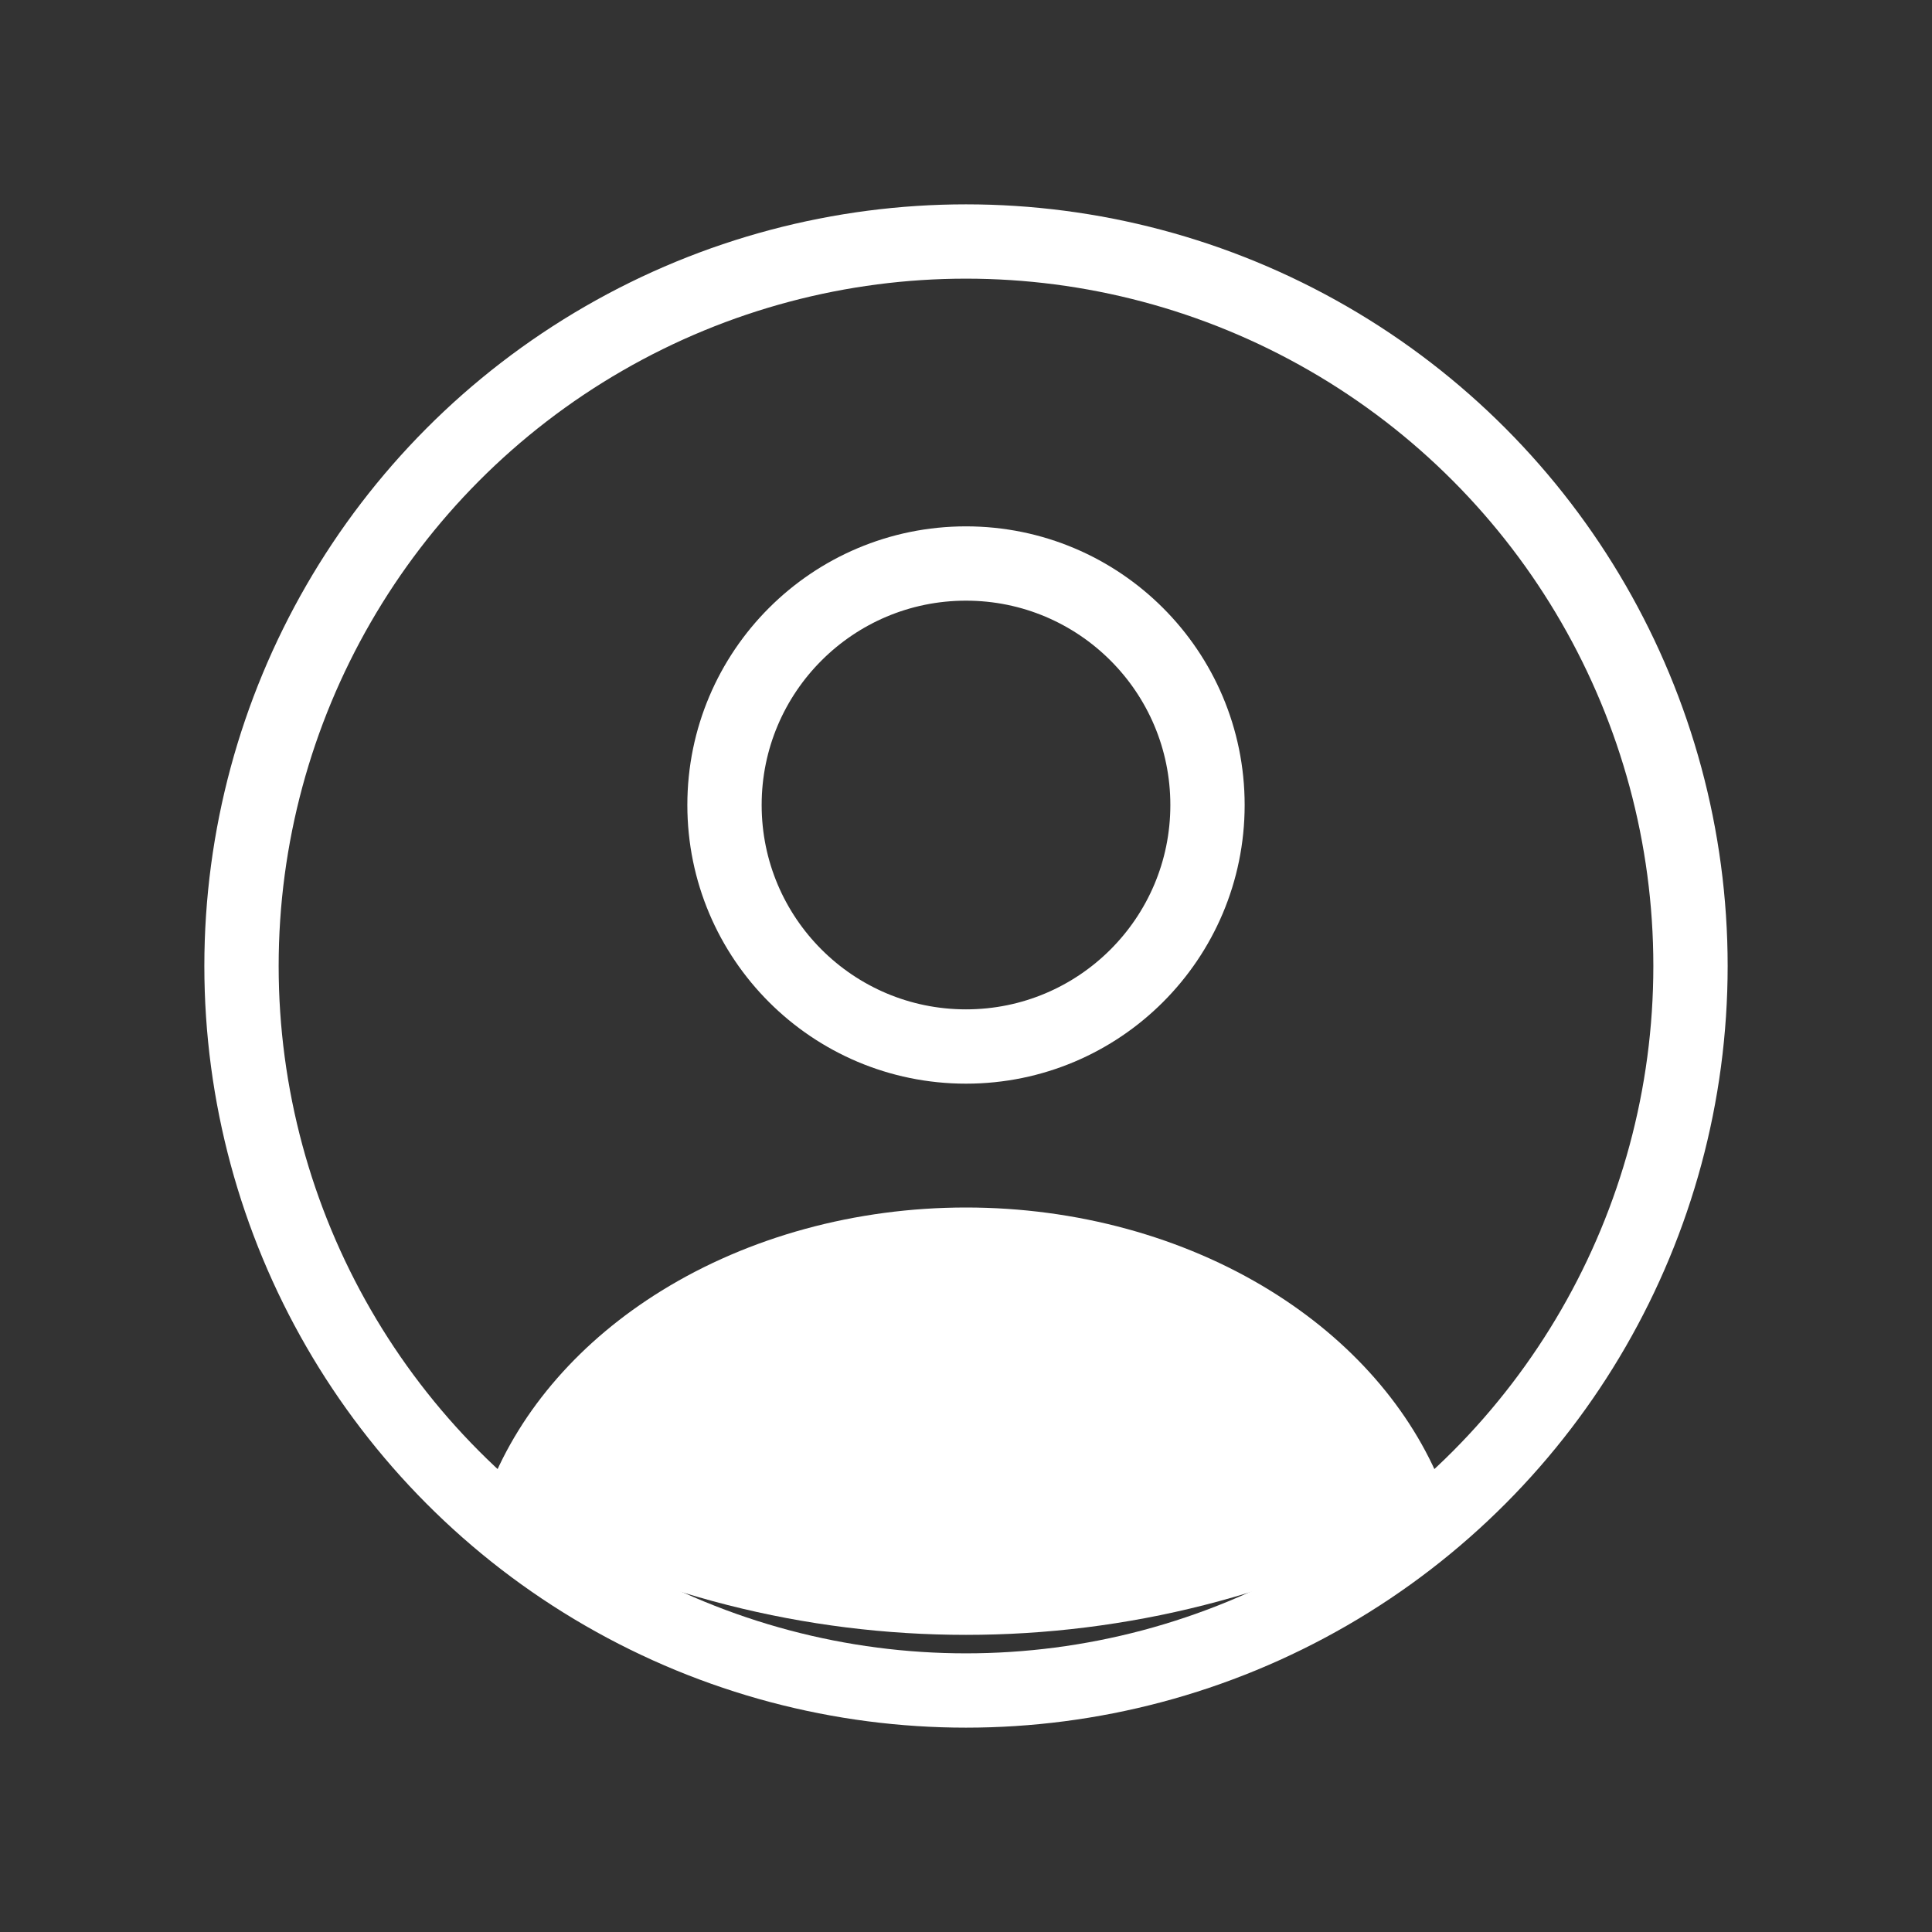 <svg width="52" height="52" viewBox="0 0 52 52" fill="none" xmlns="http://www.w3.org/2000/svg">
<rect x="0" y="0" width="52" height="52" fill="#333333" stroke="none"/>
<ellipse cx="26" cy="21.667" rx="6.5" ry="6.5" stroke="white" stroke-width="2" stroke-linecap="round"/>
<circle cx="26" cy="26" r="19.5" stroke="white" stroke-width="2"/>
<path d="M38.525 40.791C38.8 40.639 38.93 40.312 38.814 40.02C37.978 37.926 36.369 36.083 34.193 34.739C31.843 33.287 28.963 32.5 26 32.5C23.037 32.5 20.157 33.287 17.807 34.739C15.631 36.083 14.022 37.926 13.186 40.02C13.07 40.312 13.2 40.639 13.476 40.791V40.791C21.276 45.073 30.724 45.073 38.525 40.791V40.791Z" fill="white"/>
</svg>
